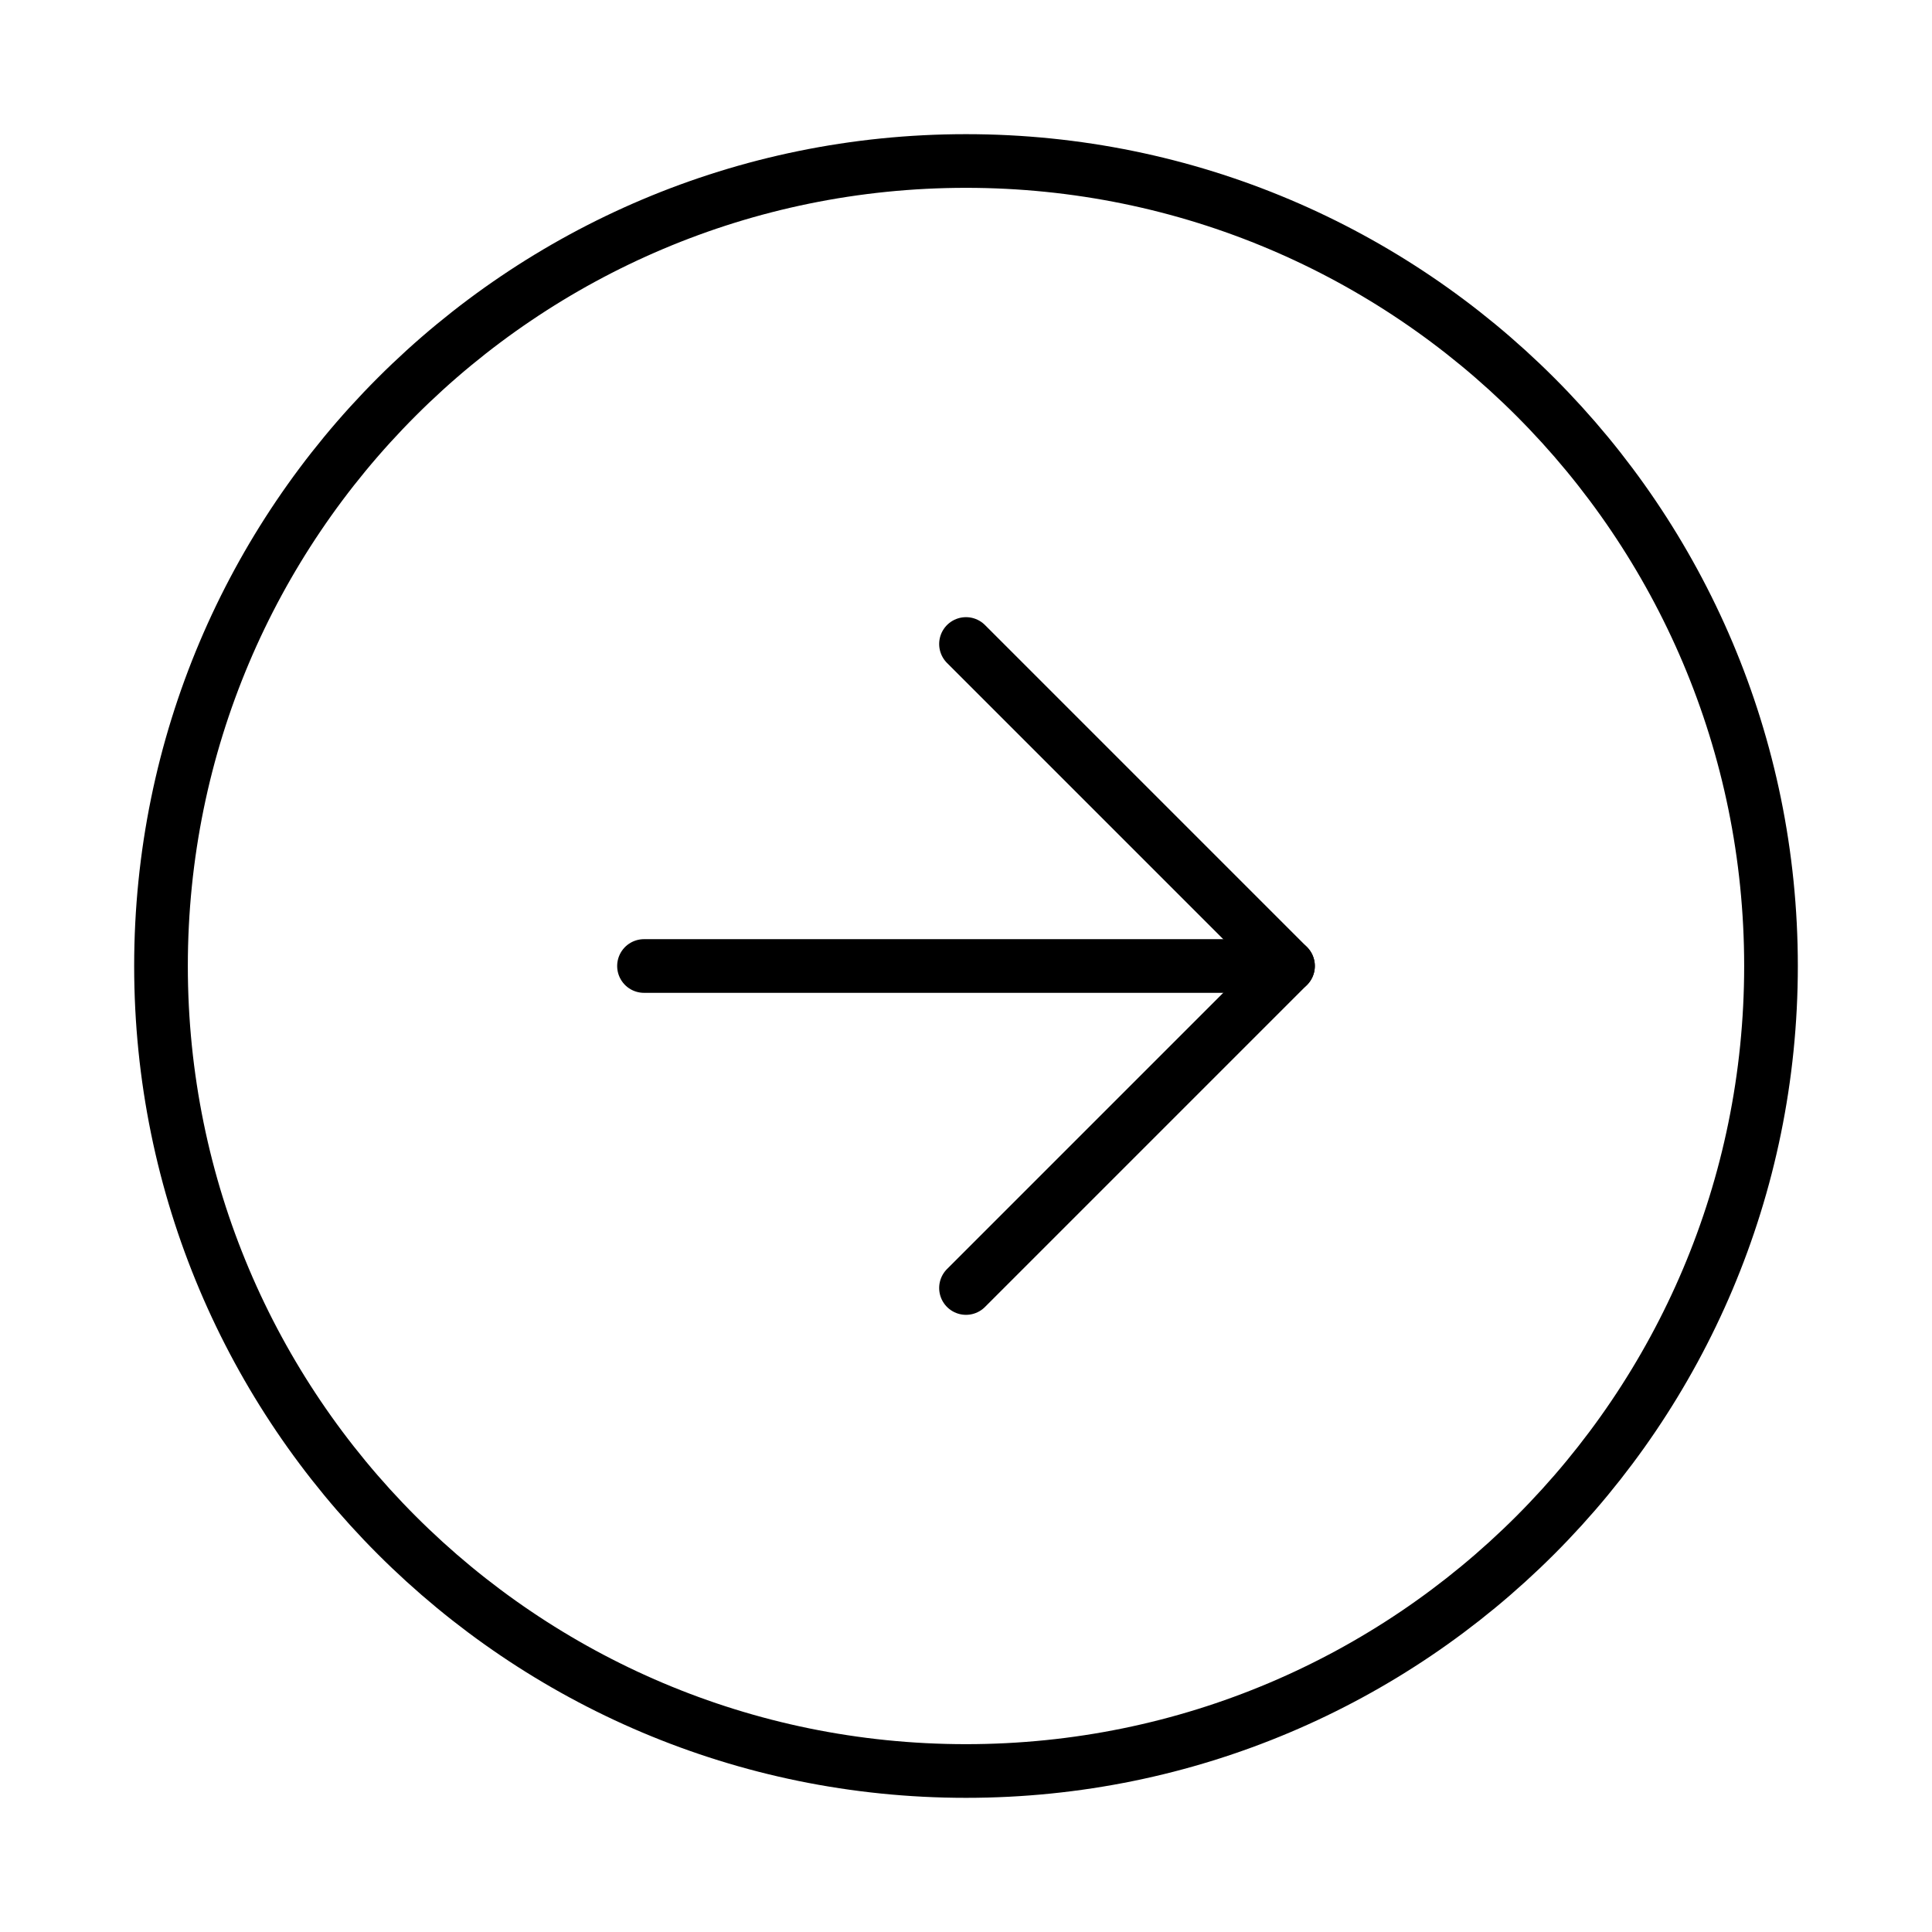 <svg width="72" height="72" viewBox="0 0 72 72" fill="none" xmlns="http://www.w3.org/2000/svg">
<path d="M36 66C19.431 66 6 52.569 6 36C6 19.431 19.431 6 36 6C52.569 6 66 19.431 66 36C66 52.569 52.569 66 36 66Z" stroke="black" stroke-width="2" stroke-linecap="round" stroke-linejoin="round"/>
<path d="M36 24L48 36L36 48" stroke="black" stroke-width="2" stroke-linecap="round" stroke-linejoin="round"/>
<path d="M24 36H48" stroke="black" stroke-width="2" stroke-linecap="round" stroke-linejoin="round"/>
</svg>
